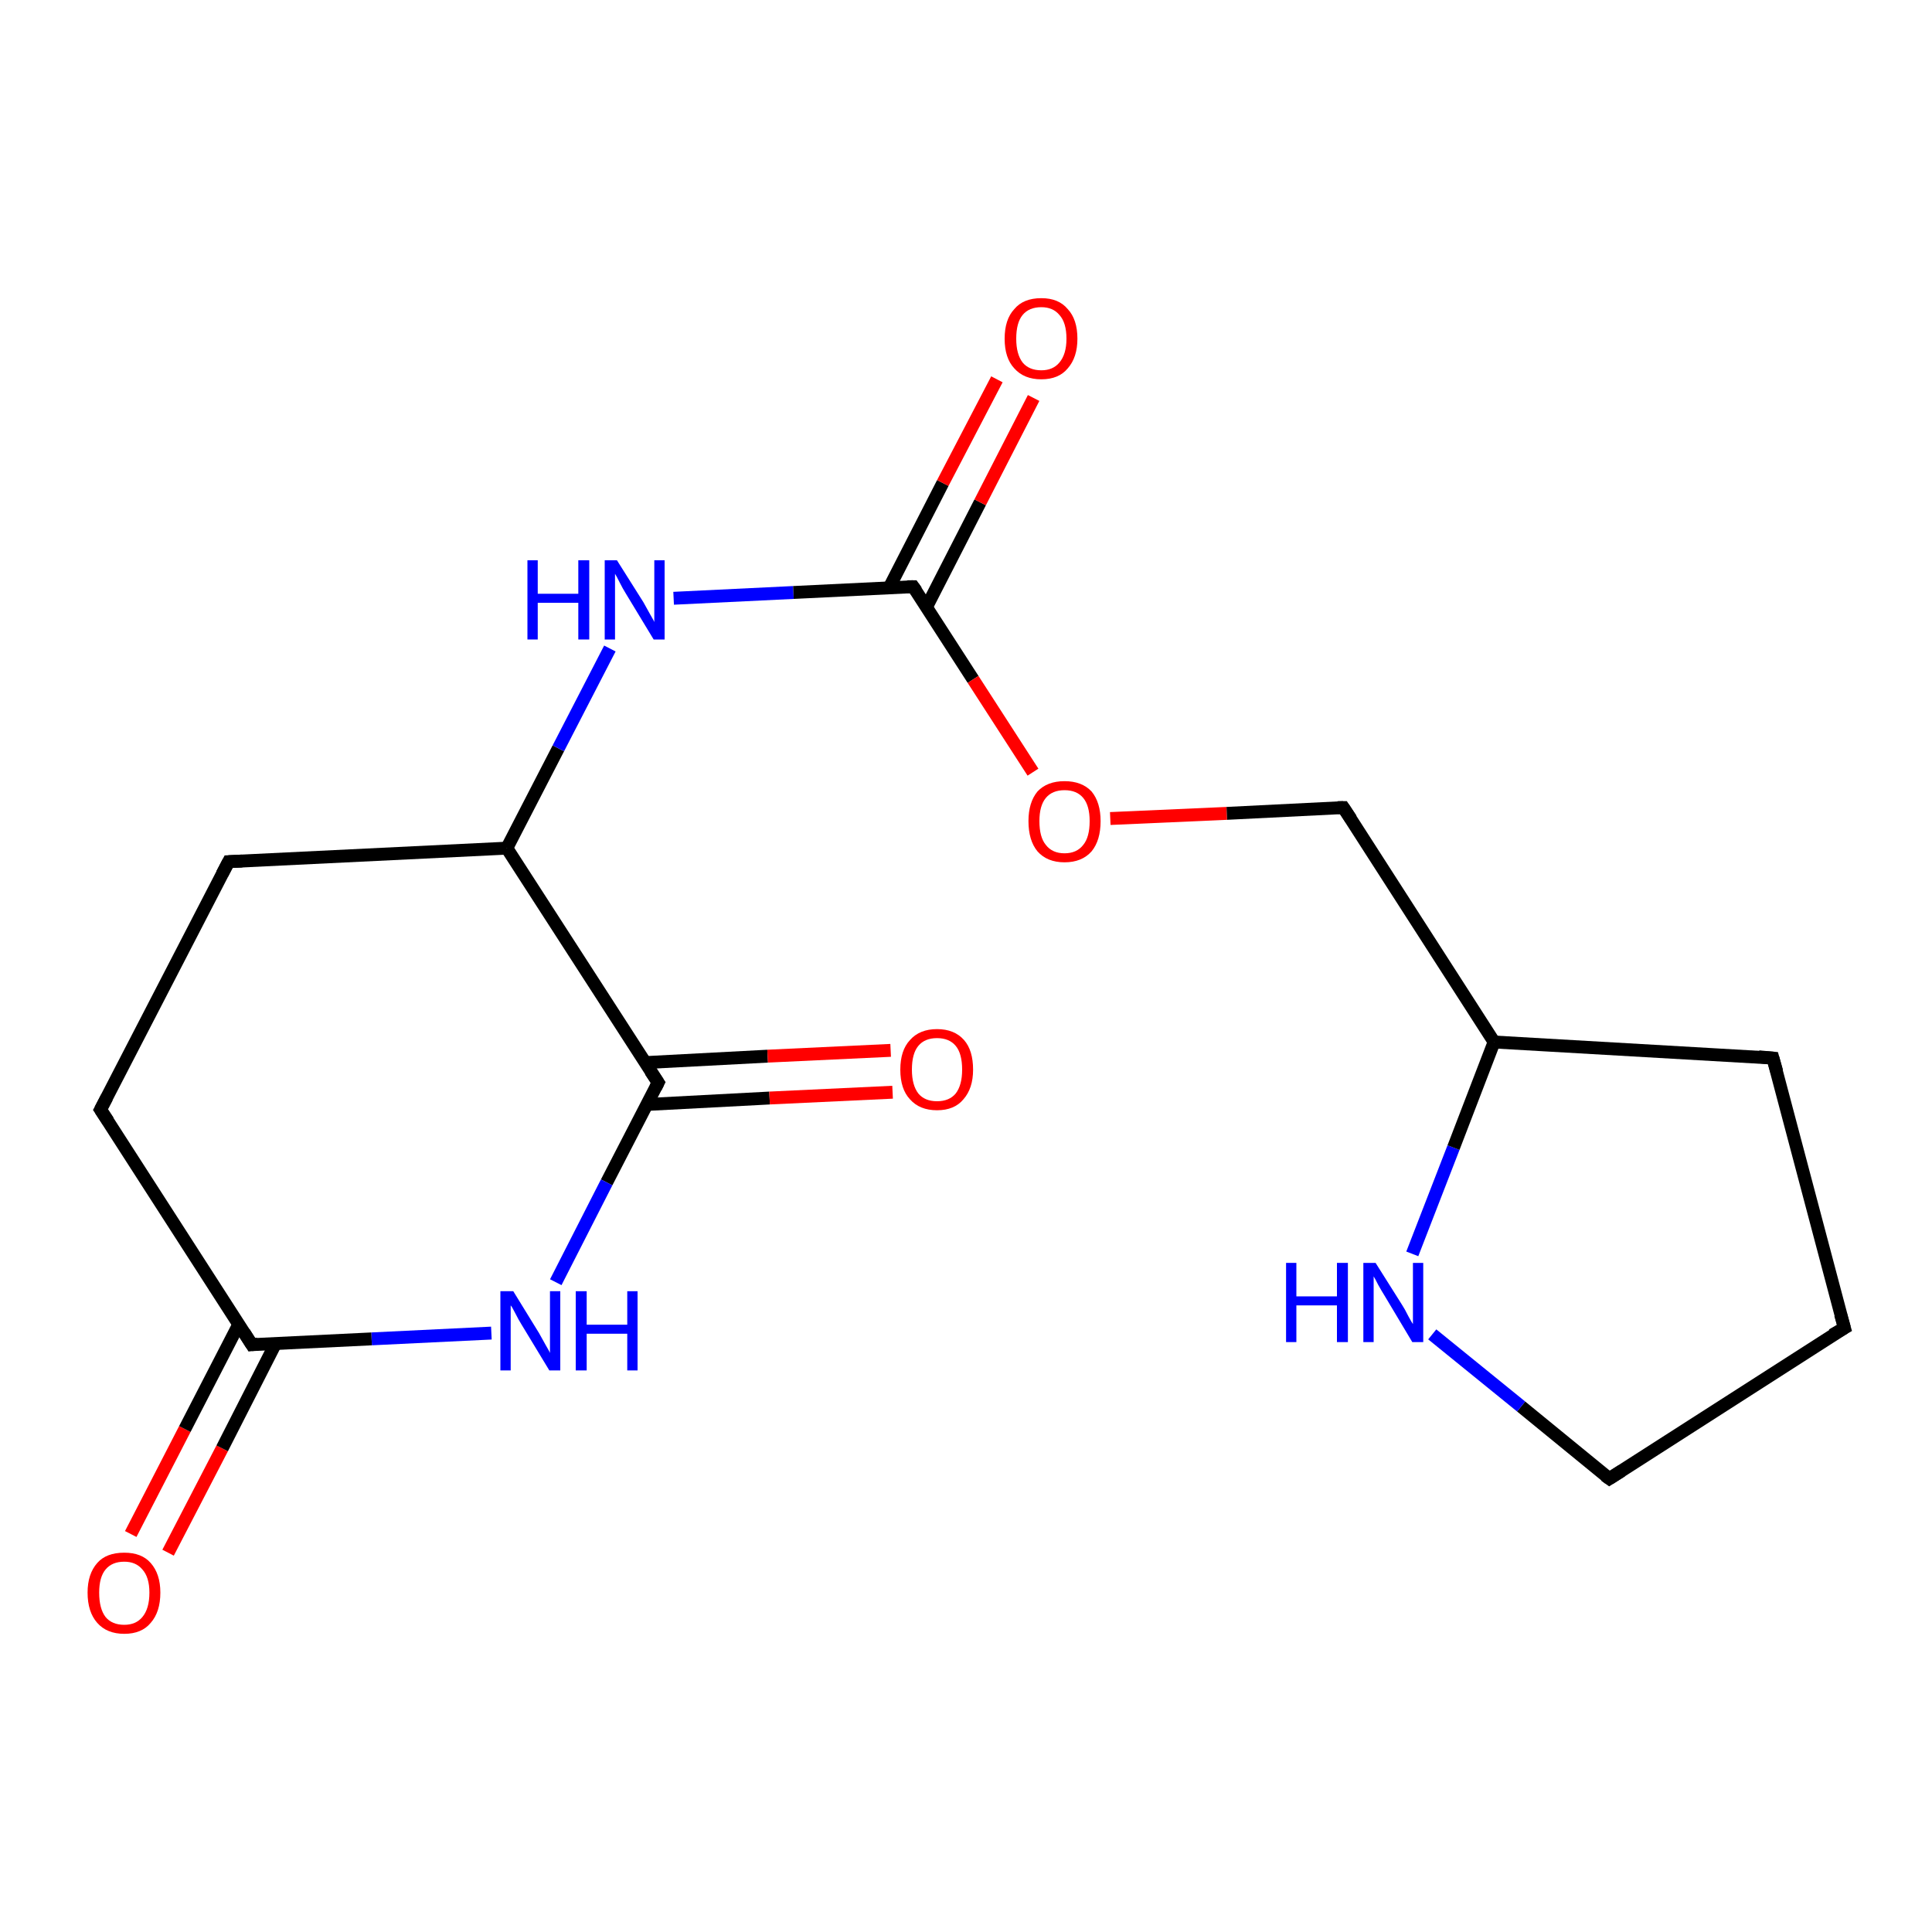 <?xml version='1.0' encoding='iso-8859-1'?>
<svg version='1.1' baseProfile='full'
              xmlns='http://www.w3.org/2000/svg'
                      xmlns:rdkit='http://www.rdkit.org/xml'
                      xmlns:xlink='http://www.w3.org/1999/xlink'
                  xml:space='preserve'
width='300px' height='300px' viewBox='0 0 300 300'>
<!-- END OF HEADER -->
<rect style='opacity:1.0;fill:#FFFFFF;stroke:none' width='300.0' height='300.0' x='0.0' y='0.0'> </rect>
<path class='bond-0 atom-0 atom-1' d='M 20.3,238.2 L 28.7,221.9' style='fill:none;fill-rule:evenodd;stroke:#FF0000;stroke-width:2.0px;stroke-linecap:butt;stroke-linejoin:miter;stroke-opacity:1' />
<path class='bond-0 atom-0 atom-1' d='M 28.7,221.9 L 37.1,205.6' style='fill:none;fill-rule:evenodd;stroke:#000000;stroke-width:2.0px;stroke-linecap:butt;stroke-linejoin:miter;stroke-opacity:1' />
<path class='bond-0 atom-0 atom-1' d='M 26.1,241.1 L 34.5,224.9' style='fill:none;fill-rule:evenodd;stroke:#FF0000;stroke-width:2.0px;stroke-linecap:butt;stroke-linejoin:miter;stroke-opacity:1' />
<path class='bond-0 atom-0 atom-1' d='M 34.5,224.9 L 42.8,208.6' style='fill:none;fill-rule:evenodd;stroke:#000000;stroke-width:2.0px;stroke-linecap:butt;stroke-linejoin:miter;stroke-opacity:1' />
<path class='bond-1 atom-1 atom-2' d='M 39.1,208.8 L 15.6,172.3' style='fill:none;fill-rule:evenodd;stroke:#000000;stroke-width:2.0px;stroke-linecap:butt;stroke-linejoin:miter;stroke-opacity:1' />
<path class='bond-2 atom-2 atom-3' d='M 15.6,172.3 L 35.5,133.8' style='fill:none;fill-rule:evenodd;stroke:#000000;stroke-width:2.0px;stroke-linecap:butt;stroke-linejoin:miter;stroke-opacity:1' />
<path class='bond-3 atom-3 atom-4' d='M 35.5,133.8 L 78.7,131.7' style='fill:none;fill-rule:evenodd;stroke:#000000;stroke-width:2.0px;stroke-linecap:butt;stroke-linejoin:miter;stroke-opacity:1' />
<path class='bond-4 atom-4 atom-5' d='M 78.7,131.7 L 86.7,116.2' style='fill:none;fill-rule:evenodd;stroke:#000000;stroke-width:2.0px;stroke-linecap:butt;stroke-linejoin:miter;stroke-opacity:1' />
<path class='bond-4 atom-4 atom-5' d='M 86.7,116.2 L 94.7,100.7' style='fill:none;fill-rule:evenodd;stroke:#0000FF;stroke-width:2.0px;stroke-linecap:butt;stroke-linejoin:miter;stroke-opacity:1' />
<path class='bond-5 atom-5 atom-6' d='M 104.6,92.9 L 123.2,92.0' style='fill:none;fill-rule:evenodd;stroke:#0000FF;stroke-width:2.0px;stroke-linecap:butt;stroke-linejoin:miter;stroke-opacity:1' />
<path class='bond-5 atom-5 atom-6' d='M 123.2,92.0 L 141.8,91.1' style='fill:none;fill-rule:evenodd;stroke:#000000;stroke-width:2.0px;stroke-linecap:butt;stroke-linejoin:miter;stroke-opacity:1' />
<path class='bond-6 atom-6 atom-7' d='M 143.9,94.2 L 152.2,78.0' style='fill:none;fill-rule:evenodd;stroke:#000000;stroke-width:2.0px;stroke-linecap:butt;stroke-linejoin:miter;stroke-opacity:1' />
<path class='bond-6 atom-6 atom-7' d='M 152.2,78.0 L 160.5,61.8' style='fill:none;fill-rule:evenodd;stroke:#FF0000;stroke-width:2.0px;stroke-linecap:butt;stroke-linejoin:miter;stroke-opacity:1' />
<path class='bond-6 atom-6 atom-7' d='M 138.1,91.2 L 146.4,75.0' style='fill:none;fill-rule:evenodd;stroke:#000000;stroke-width:2.0px;stroke-linecap:butt;stroke-linejoin:miter;stroke-opacity:1' />
<path class='bond-6 atom-6 atom-7' d='M 146.4,75.0 L 154.8,58.9' style='fill:none;fill-rule:evenodd;stroke:#FF0000;stroke-width:2.0px;stroke-linecap:butt;stroke-linejoin:miter;stroke-opacity:1' />
<path class='bond-7 atom-6 atom-8' d='M 141.8,91.1 L 151.1,105.5' style='fill:none;fill-rule:evenodd;stroke:#000000;stroke-width:2.0px;stroke-linecap:butt;stroke-linejoin:miter;stroke-opacity:1' />
<path class='bond-7 atom-6 atom-8' d='M 151.1,105.5 L 160.4,119.9' style='fill:none;fill-rule:evenodd;stroke:#FF0000;stroke-width:2.0px;stroke-linecap:butt;stroke-linejoin:miter;stroke-opacity:1' />
<path class='bond-8 atom-8 atom-9' d='M 172.4,127.1 L 190.5,126.3' style='fill:none;fill-rule:evenodd;stroke:#FF0000;stroke-width:2.0px;stroke-linecap:butt;stroke-linejoin:miter;stroke-opacity:1' />
<path class='bond-8 atom-8 atom-9' d='M 190.5,126.3 L 208.6,125.4' style='fill:none;fill-rule:evenodd;stroke:#000000;stroke-width:2.0px;stroke-linecap:butt;stroke-linejoin:miter;stroke-opacity:1' />
<path class='bond-9 atom-9 atom-10' d='M 208.6,125.4 L 232.0,161.8' style='fill:none;fill-rule:evenodd;stroke:#000000;stroke-width:2.0px;stroke-linecap:butt;stroke-linejoin:miter;stroke-opacity:1' />
<path class='bond-10 atom-10 atom-11' d='M 232.0,161.8 L 275.3,164.3' style='fill:none;fill-rule:evenodd;stroke:#000000;stroke-width:2.0px;stroke-linecap:butt;stroke-linejoin:miter;stroke-opacity:1' />
<path class='bond-11 atom-11 atom-12' d='M 275.3,164.3 L 286.4,206.2' style='fill:none;fill-rule:evenodd;stroke:#000000;stroke-width:2.0px;stroke-linecap:butt;stroke-linejoin:miter;stroke-opacity:1' />
<path class='bond-12 atom-12 atom-13' d='M 286.4,206.2 L 249.9,229.6' style='fill:none;fill-rule:evenodd;stroke:#000000;stroke-width:2.0px;stroke-linecap:butt;stroke-linejoin:miter;stroke-opacity:1' />
<path class='bond-13 atom-13 atom-14' d='M 249.9,229.6 L 236.2,218.4' style='fill:none;fill-rule:evenodd;stroke:#000000;stroke-width:2.0px;stroke-linecap:butt;stroke-linejoin:miter;stroke-opacity:1' />
<path class='bond-13 atom-13 atom-14' d='M 236.2,218.4 L 222.4,207.2' style='fill:none;fill-rule:evenodd;stroke:#0000FF;stroke-width:2.0px;stroke-linecap:butt;stroke-linejoin:miter;stroke-opacity:1' />
<path class='bond-14 atom-4 atom-15' d='M 78.7,131.7 L 102.2,168.1' style='fill:none;fill-rule:evenodd;stroke:#000000;stroke-width:2.0px;stroke-linecap:butt;stroke-linejoin:miter;stroke-opacity:1' />
<path class='bond-15 atom-15 atom-16' d='M 100.5,171.5 L 119.5,170.5' style='fill:none;fill-rule:evenodd;stroke:#000000;stroke-width:2.0px;stroke-linecap:butt;stroke-linejoin:miter;stroke-opacity:1' />
<path class='bond-15 atom-15 atom-16' d='M 119.5,170.5 L 138.6,169.6' style='fill:none;fill-rule:evenodd;stroke:#FF0000;stroke-width:2.0px;stroke-linecap:butt;stroke-linejoin:miter;stroke-opacity:1' />
<path class='bond-15 atom-15 atom-16' d='M 100.2,165.0 L 119.2,164.0' style='fill:none;fill-rule:evenodd;stroke:#000000;stroke-width:2.0px;stroke-linecap:butt;stroke-linejoin:miter;stroke-opacity:1' />
<path class='bond-15 atom-15 atom-16' d='M 119.2,164.0 L 138.3,163.1' style='fill:none;fill-rule:evenodd;stroke:#FF0000;stroke-width:2.0px;stroke-linecap:butt;stroke-linejoin:miter;stroke-opacity:1' />
<path class='bond-16 atom-15 atom-17' d='M 102.2,168.1 L 94.2,183.6' style='fill:none;fill-rule:evenodd;stroke:#000000;stroke-width:2.0px;stroke-linecap:butt;stroke-linejoin:miter;stroke-opacity:1' />
<path class='bond-16 atom-15 atom-17' d='M 94.2,183.6 L 86.3,199.1' style='fill:none;fill-rule:evenodd;stroke:#0000FF;stroke-width:2.0px;stroke-linecap:butt;stroke-linejoin:miter;stroke-opacity:1' />
<path class='bond-17 atom-17 atom-1' d='M 76.3,207.0 L 57.7,207.9' style='fill:none;fill-rule:evenodd;stroke:#0000FF;stroke-width:2.0px;stroke-linecap:butt;stroke-linejoin:miter;stroke-opacity:1' />
<path class='bond-17 atom-17 atom-1' d='M 57.7,207.9 L 39.1,208.8' style='fill:none;fill-rule:evenodd;stroke:#000000;stroke-width:2.0px;stroke-linecap:butt;stroke-linejoin:miter;stroke-opacity:1' />
<path class='bond-18 atom-14 atom-10' d='M 219.3,194.7 L 225.7,178.2' style='fill:none;fill-rule:evenodd;stroke:#0000FF;stroke-width:2.0px;stroke-linecap:butt;stroke-linejoin:miter;stroke-opacity:1' />
<path class='bond-18 atom-14 atom-10' d='M 225.7,178.2 L 232.0,161.8' style='fill:none;fill-rule:evenodd;stroke:#000000;stroke-width:2.0px;stroke-linecap:butt;stroke-linejoin:miter;stroke-opacity:1' />
<path d='M 37.9,206.9 L 39.1,208.8 L 40.0,208.7' style='fill:none;stroke:#000000;stroke-width:2.0px;stroke-linecap:butt;stroke-linejoin:miter;stroke-opacity:1;' />
<path d='M 16.8,174.1 L 15.6,172.3 L 16.6,170.4' style='fill:none;stroke:#000000;stroke-width:2.0px;stroke-linecap:butt;stroke-linejoin:miter;stroke-opacity:1;' />
<path d='M 34.5,135.7 L 35.5,133.8 L 37.6,133.7' style='fill:none;stroke:#000000;stroke-width:2.0px;stroke-linecap:butt;stroke-linejoin:miter;stroke-opacity:1;' />
<path d='M 140.9,91.1 L 141.8,91.1 L 142.3,91.8' style='fill:none;stroke:#000000;stroke-width:2.0px;stroke-linecap:butt;stroke-linejoin:miter;stroke-opacity:1;' />
<path d='M 207.7,125.4 L 208.6,125.4 L 209.8,127.2' style='fill:none;stroke:#000000;stroke-width:2.0px;stroke-linecap:butt;stroke-linejoin:miter;stroke-opacity:1;' />
<path d='M 273.1,164.1 L 275.3,164.3 L 275.9,166.4' style='fill:none;stroke:#000000;stroke-width:2.0px;stroke-linecap:butt;stroke-linejoin:miter;stroke-opacity:1;' />
<path d='M 285.8,204.1 L 286.4,206.2 L 284.5,207.3' style='fill:none;stroke:#000000;stroke-width:2.0px;stroke-linecap:butt;stroke-linejoin:miter;stroke-opacity:1;' />
<path d='M 251.8,228.4 L 249.9,229.6 L 249.2,229.1' style='fill:none;stroke:#000000;stroke-width:2.0px;stroke-linecap:butt;stroke-linejoin:miter;stroke-opacity:1;' />
<path d='M 101.0,166.3 L 102.2,168.1 L 101.8,168.9' style='fill:none;stroke:#000000;stroke-width:2.0px;stroke-linecap:butt;stroke-linejoin:miter;stroke-opacity:1;' />
<path class='atom-0' d='M 13.6 247.3
Q 13.6 244.4, 15.1 242.7
Q 16.5 241.1, 19.3 241.1
Q 22.0 241.1, 23.4 242.7
Q 24.9 244.4, 24.9 247.3
Q 24.9 250.3, 23.4 252.0
Q 22.0 253.7, 19.3 253.7
Q 16.6 253.7, 15.1 252.0
Q 13.6 250.3, 13.6 247.3
M 19.3 252.3
Q 21.1 252.3, 22.1 251.1
Q 23.2 249.8, 23.2 247.3
Q 23.2 244.9, 22.1 243.7
Q 21.1 242.5, 19.3 242.5
Q 17.4 242.5, 16.4 243.7
Q 15.4 244.9, 15.4 247.3
Q 15.4 249.8, 16.4 251.1
Q 17.4 252.3, 19.3 252.3
' fill='#FF0000'/>
<path class='atom-5' d='M 81.9 87.0
L 83.5 87.0
L 83.5 92.2
L 89.8 92.2
L 89.8 87.0
L 91.5 87.0
L 91.5 99.3
L 89.8 99.3
L 89.8 93.6
L 83.5 93.6
L 83.5 99.3
L 81.9 99.3
L 81.9 87.0
' fill='#0000FF'/>
<path class='atom-5' d='M 95.8 87.0
L 99.9 93.5
Q 100.3 94.2, 100.9 95.3
Q 101.6 96.5, 101.6 96.6
L 101.6 87.0
L 103.2 87.0
L 103.2 99.3
L 101.5 99.3
L 97.2 92.2
Q 96.7 91.4, 96.2 90.4
Q 95.7 89.4, 95.5 89.1
L 95.5 99.3
L 93.9 99.3
L 93.9 87.0
L 95.8 87.0
' fill='#0000FF'/>
<path class='atom-7' d='M 156.0 52.6
Q 156.0 49.6, 157.5 48.0
Q 158.9 46.3, 161.7 46.3
Q 164.4 46.3, 165.8 48.0
Q 167.3 49.6, 167.3 52.6
Q 167.3 55.5, 165.8 57.2
Q 164.4 58.9, 161.7 58.9
Q 159.0 58.9, 157.5 57.2
Q 156.0 55.6, 156.0 52.6
M 161.7 57.5
Q 163.5 57.5, 164.5 56.3
Q 165.6 55.0, 165.6 52.6
Q 165.6 50.1, 164.5 48.9
Q 163.5 47.7, 161.7 47.7
Q 159.8 47.7, 158.8 48.9
Q 157.8 50.1, 157.8 52.6
Q 157.8 55.0, 158.8 56.3
Q 159.8 57.5, 161.7 57.5
' fill='#FF0000'/>
<path class='atom-8' d='M 159.7 127.5
Q 159.7 124.6, 161.1 122.9
Q 162.6 121.3, 165.3 121.3
Q 168.0 121.3, 169.5 122.9
Q 170.9 124.6, 170.9 127.5
Q 170.9 130.5, 169.5 132.2
Q 168.0 133.9, 165.3 133.9
Q 162.6 133.9, 161.1 132.2
Q 159.7 130.5, 159.7 127.5
M 165.3 132.5
Q 167.2 132.5, 168.2 131.2
Q 169.2 130.0, 169.2 127.5
Q 169.2 125.1, 168.2 123.9
Q 167.2 122.7, 165.3 122.7
Q 163.4 122.7, 162.4 123.9
Q 161.4 125.1, 161.4 127.5
Q 161.4 130.0, 162.4 131.2
Q 163.4 132.5, 165.3 132.5
' fill='#FF0000'/>
<path class='atom-14' d='M 199.7 196.1
L 201.3 196.1
L 201.3 201.3
L 207.6 201.3
L 207.6 196.1
L 209.3 196.1
L 209.3 208.4
L 207.6 208.4
L 207.6 202.7
L 201.3 202.7
L 201.3 208.4
L 199.7 208.4
L 199.7 196.1
' fill='#0000FF'/>
<path class='atom-14' d='M 213.6 196.1
L 217.7 202.6
Q 218.1 203.2, 218.7 204.4
Q 219.3 205.5, 219.4 205.6
L 219.4 196.1
L 221.0 196.1
L 221.0 208.4
L 219.3 208.4
L 215.0 201.2
Q 214.5 200.4, 214.0 199.5
Q 213.5 198.5, 213.3 198.2
L 213.3 208.4
L 211.7 208.4
L 211.7 196.1
L 213.6 196.1
' fill='#0000FF'/>
<path class='atom-16' d='M 139.8 166.1
Q 139.8 163.1, 141.3 161.5
Q 142.8 159.8, 145.5 159.8
Q 148.2 159.8, 149.7 161.5
Q 151.1 163.1, 151.1 166.1
Q 151.1 169.0, 149.6 170.7
Q 148.2 172.4, 145.5 172.4
Q 142.8 172.4, 141.3 170.7
Q 139.8 169.1, 139.8 166.1
M 145.5 171.0
Q 147.4 171.0, 148.4 169.8
Q 149.4 168.5, 149.4 166.1
Q 149.4 163.6, 148.4 162.4
Q 147.4 161.2, 145.5 161.2
Q 143.6 161.2, 142.6 162.4
Q 141.6 163.6, 141.6 166.1
Q 141.6 168.5, 142.6 169.8
Q 143.6 171.0, 145.5 171.0
' fill='#FF0000'/>
<path class='atom-17' d='M 79.7 200.5
L 83.7 207.0
Q 84.1 207.7, 84.7 208.8
Q 85.4 210.0, 85.4 210.1
L 85.4 200.5
L 87.0 200.5
L 87.0 212.8
L 85.3 212.8
L 81.0 205.7
Q 80.5 204.9, 80.0 203.9
Q 79.5 202.9, 79.3 202.7
L 79.3 212.8
L 77.7 212.8
L 77.7 200.5
L 79.7 200.5
' fill='#0000FF'/>
<path class='atom-17' d='M 89.4 200.5
L 91.1 200.5
L 91.1 205.7
L 97.4 205.7
L 97.4 200.5
L 99.0 200.5
L 99.0 212.8
L 97.4 212.8
L 97.4 207.1
L 91.1 207.1
L 91.1 212.8
L 89.4 212.8
L 89.4 200.5
' fill='#0000FF'/>
</svg>
